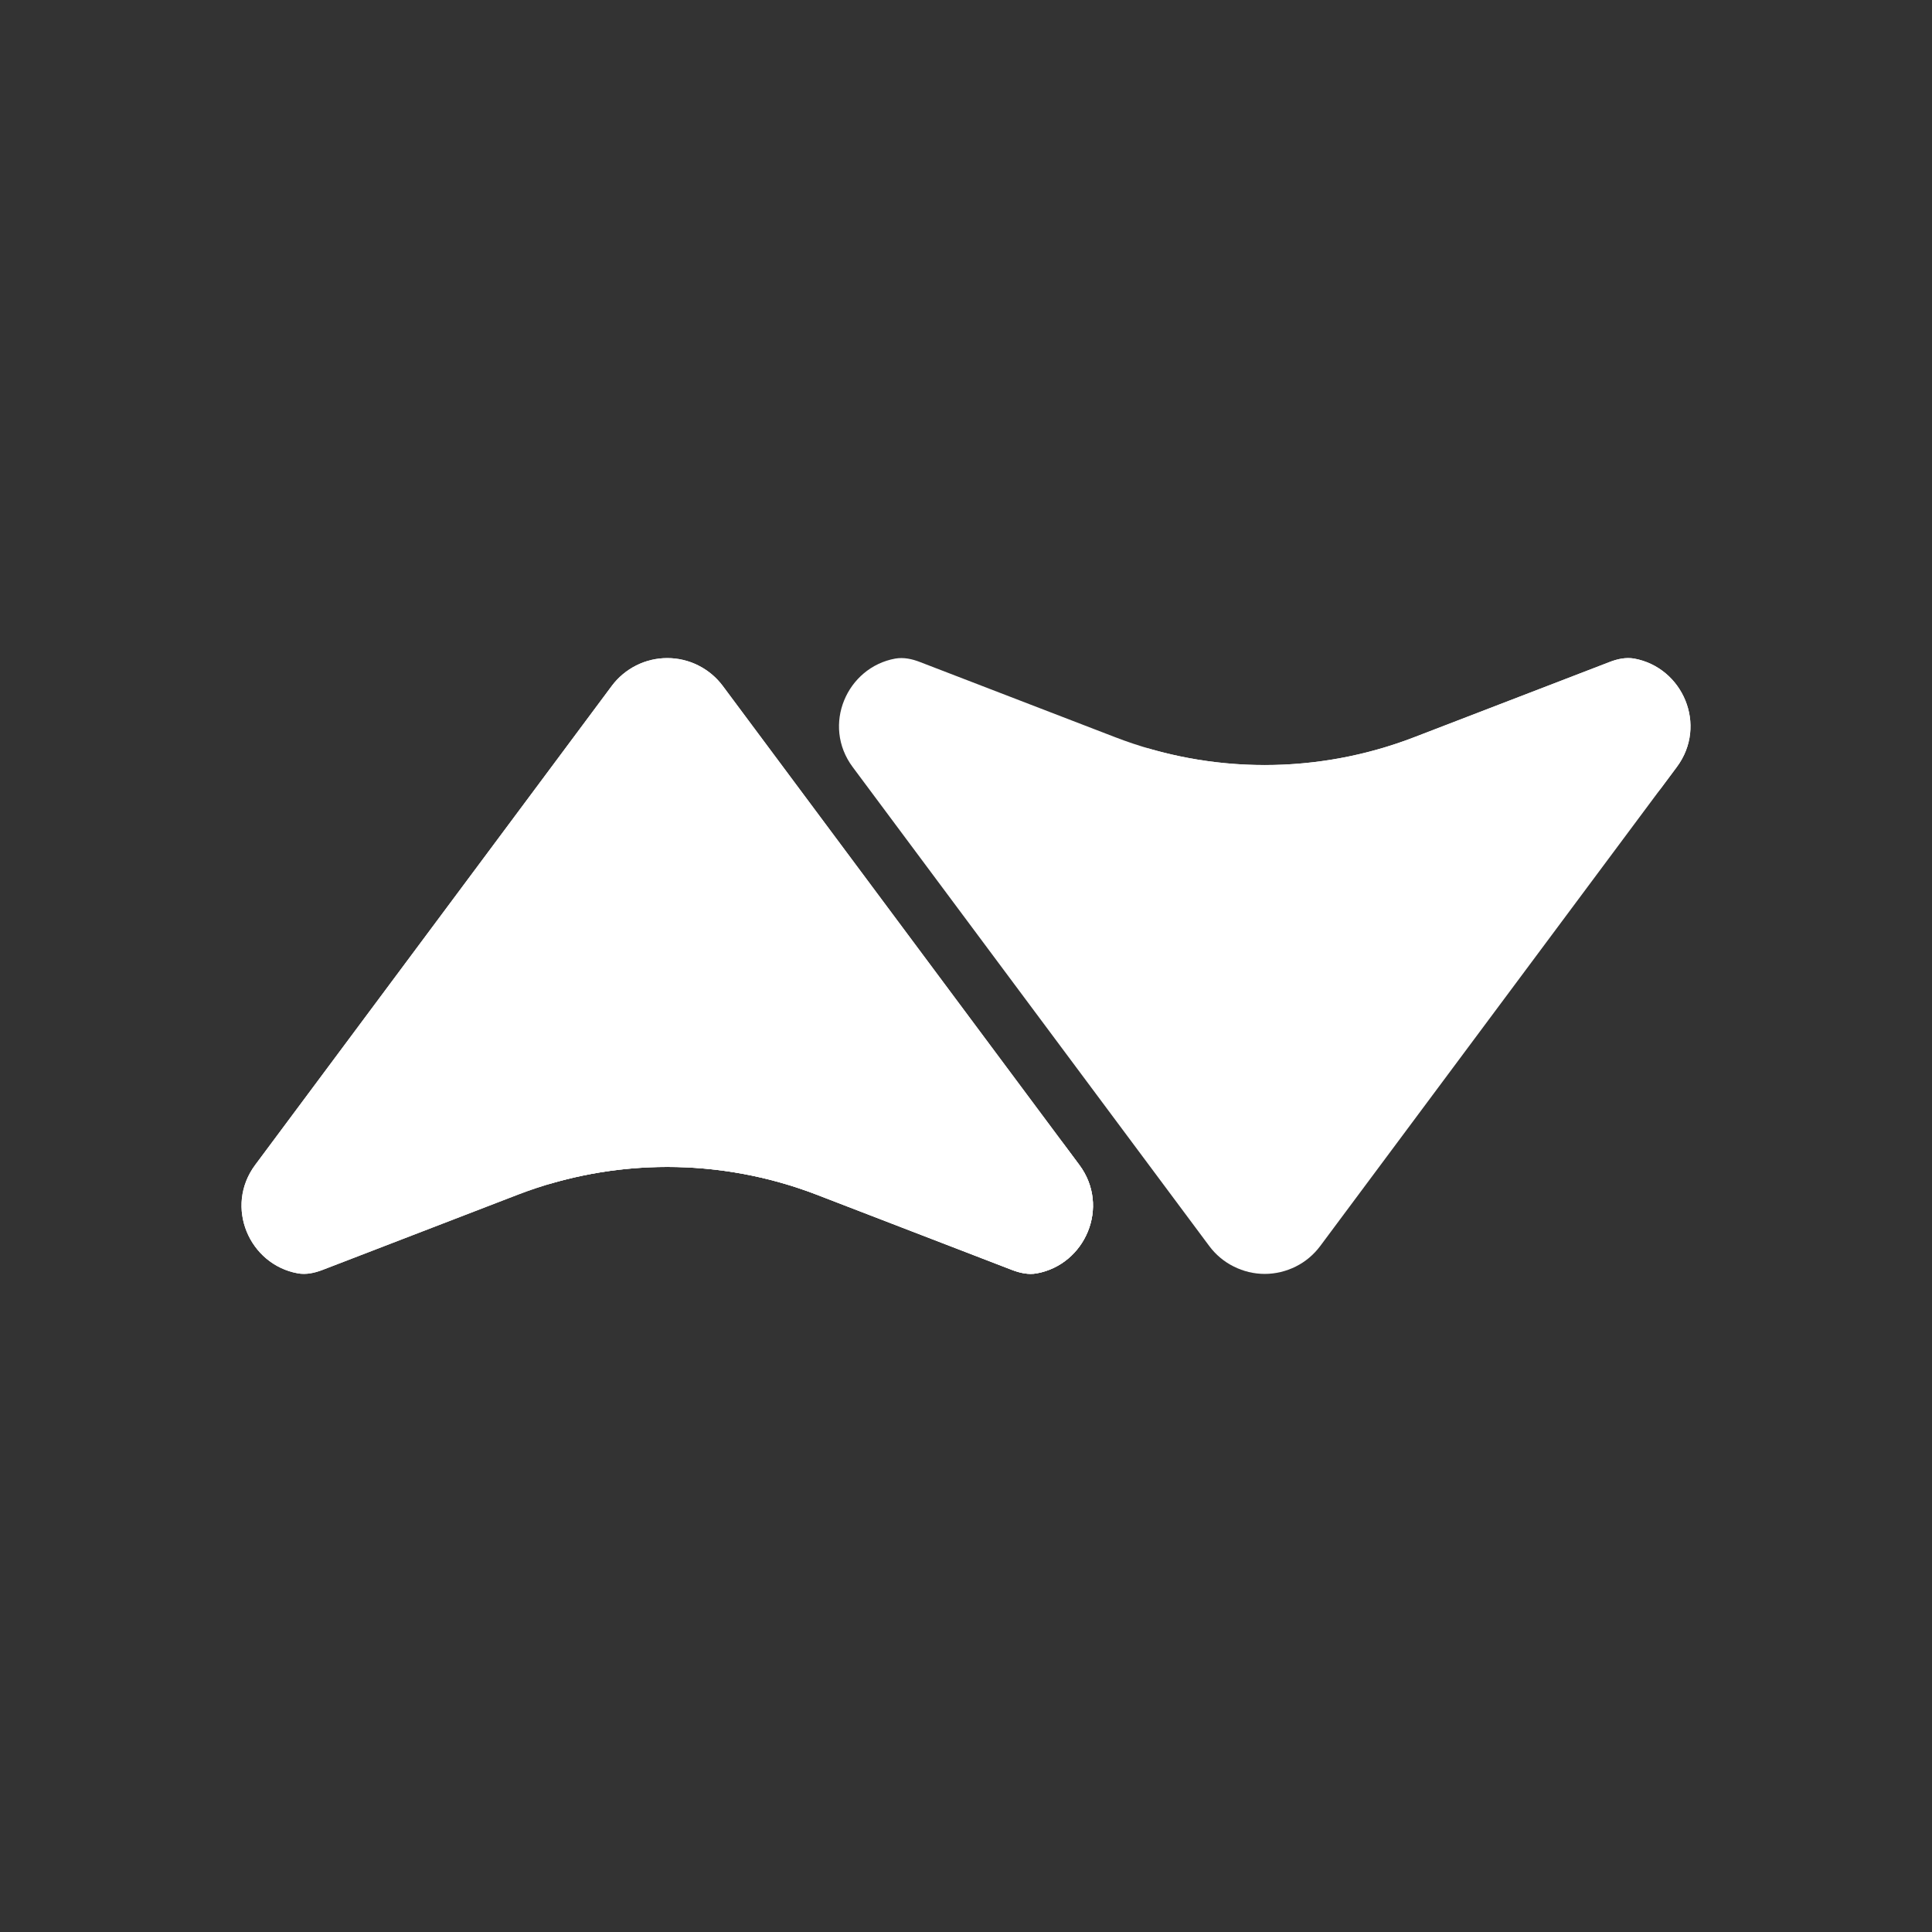 <svg width="24" height="24" viewBox="0 0 24 24" fill="none" xmlns="http://www.w3.org/2000/svg">
<rect x="0" y="0" width="24" height="24" fill="#333333" stroke="none"/>
<path d="M7.6 8.52C7.68 8.413 7.784 8.326 7.904 8.266C8.023 8.206 8.155 8.175 8.289 8.175C8.423 8.175 8.555 8.206 8.674 8.266C8.794 8.326 8.898 8.413 8.978 8.52L13.408 14.471C13.794 14.99 13.481 15.709 12.878 15.818C12.774 15.837 12.669 15.813 12.57 15.775L10.146 14.841C8.951 14.381 7.627 14.381 6.432 14.841L4.008 15.775C3.909 15.813 3.804 15.837 3.699 15.818C3.096 15.709 2.784 14.99 3.17 14.471L7.6 8.52Z" fill="white"/>
<path d="M7.6 8.52C7.68 8.413 7.784 8.326 7.904 8.266C8.023 8.206 8.155 8.175 8.289 8.175C8.423 8.175 8.555 8.206 8.674 8.266C8.794 8.326 8.898 8.413 8.978 8.52L13.408 14.471C13.794 14.99 13.481 15.709 12.878 15.818C12.774 15.837 12.669 15.813 12.57 15.775L10.146 14.841C8.951 14.381 7.627 14.381 6.432 14.841L4.008 15.775C3.909 15.813 3.804 15.837 3.699 15.818C3.096 15.709 2.784 14.99 3.17 14.471L7.6 8.52Z" fill="white"/>
<path fill-rule="evenodd" clip-rule="evenodd" d="M13.207 14.202L13.408 14.472C13.794 14.991 13.481 15.709 12.878 15.819C12.774 15.837 12.669 15.813 12.57 15.775L10.146 14.841C9.09 14.435 7.929 14.386 6.843 14.703L6.814 14.69C8.554 14.033 12.226 13.012 13.075 14.05C13.122 14.106 13.166 14.157 13.207 14.202Z" fill="white"/>
<path d="M15.022 15.479C15.102 15.586 15.206 15.674 15.326 15.733C15.445 15.793 15.577 15.825 15.711 15.825C15.845 15.825 15.977 15.793 16.097 15.733C16.216 15.674 16.32 15.586 16.4 15.479L20.83 9.528C21.217 9.009 20.904 8.291 20.301 8.181C20.197 8.163 20.091 8.186 19.992 8.225L17.568 9.158C16.373 9.619 15.05 9.619 13.854 9.158L11.431 8.225C11.332 8.186 11.226 8.163 11.122 8.181C10.519 8.29 10.206 9.009 10.592 9.528L15.022 15.479Z" fill="white"/>
<path fill-rule="evenodd" clip-rule="evenodd" d="M20.629 9.798L20.83 9.528C21.216 9.009 20.903 8.291 20.3 8.181C20.196 8.163 20.09 8.186 19.991 8.225L17.568 9.158C16.512 9.565 15.351 9.614 14.265 9.297L14.236 9.31C15.976 9.967 19.648 10.987 20.497 9.95C20.544 9.894 20.588 9.843 20.629 9.798Z" fill="white"/>
</svg>
